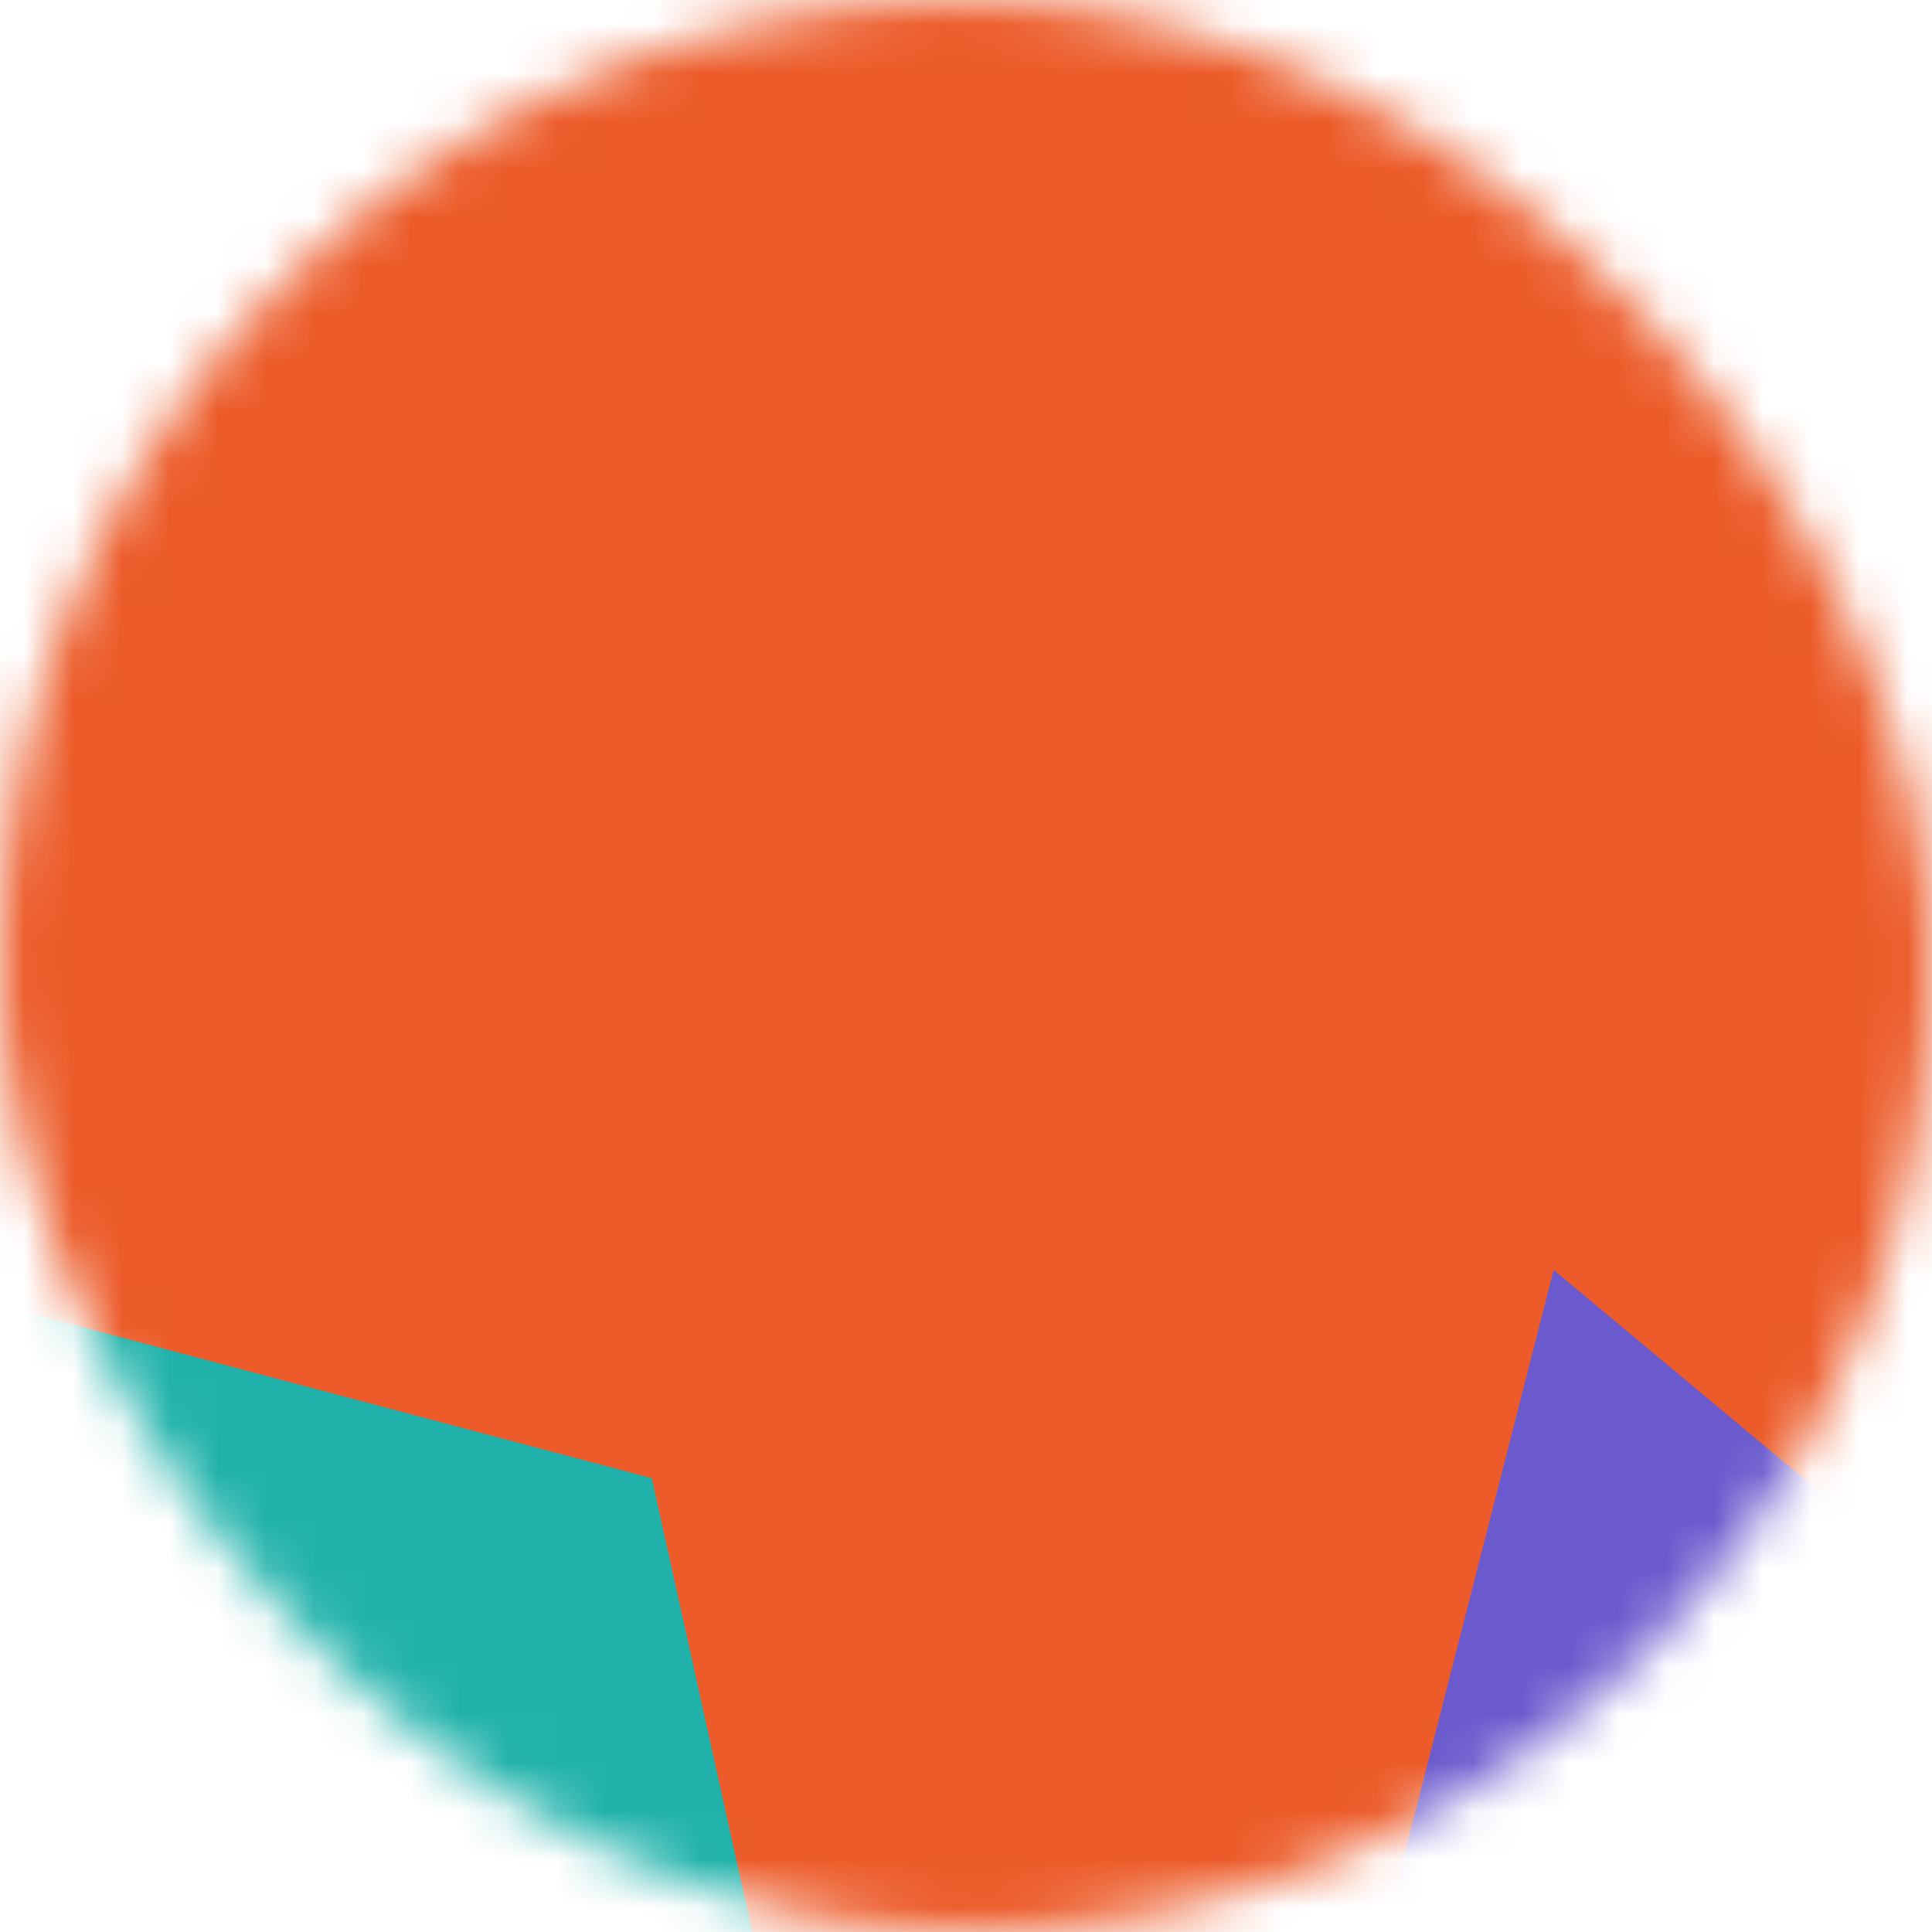 <svg xmlns="http://www.w3.org/2000/svg" viewBox="0 0 40 40" fill="none" role="img" aria-describedby=":r2:" width="40" height="40" class="avatar-module_fallback__Tf3oZ"><title id=":r2:">Fallback avatar for n</title><mask id="mask__marble" maskUnits="userSpaceOnUse" x="0" y="0" width="40" height="40"><rect width="40" height="40" rx="80" fill="#FFFFFF"/></mask><g mask="url(#mask__marble)"><rect width="40" height="40" fill="#EC5B29"/><path filter="url(#prefix__filter0_f)" d="M32.414 59.35L50.376 70.5H72.5v-71H33.728L26.5 13.381l19.057 27.08L32.414 59.35z" fill="#20B2AA" transform="&#10;            translate(0 0)&#10;            rotate(-220 20 20)&#10;            scale(1.2)&#10;          "/><path filter="url(#prefix__filter0_f)" d="M22.216 24L0 46.75l14.108 38.129L78 86l-3.081-59.276-22.378 4.005 12.972 20.186-23.35 27.395L22.215 24z" fill="#6A5ACD" transform="&#10;            translate(2 2)&#10;            rotate(330 20 20)&#10;            scale(1.2)&#10;          " style="mix-blend-mode: overlay;"/></g><defs><filter id="prefix__filter0_f" filterUnits="userSpaceOnUse" color-interpolation-filters="sRGB"><feFlood flood-opacity="0" result="BackgroundImageFix"/><feBlend in="SourceGraphic" in2="BackgroundImageFix" result="shape"/><feGaussianBlur stdDeviation="7" result="effect1_foregroundBlur"/></filter></defs></svg>